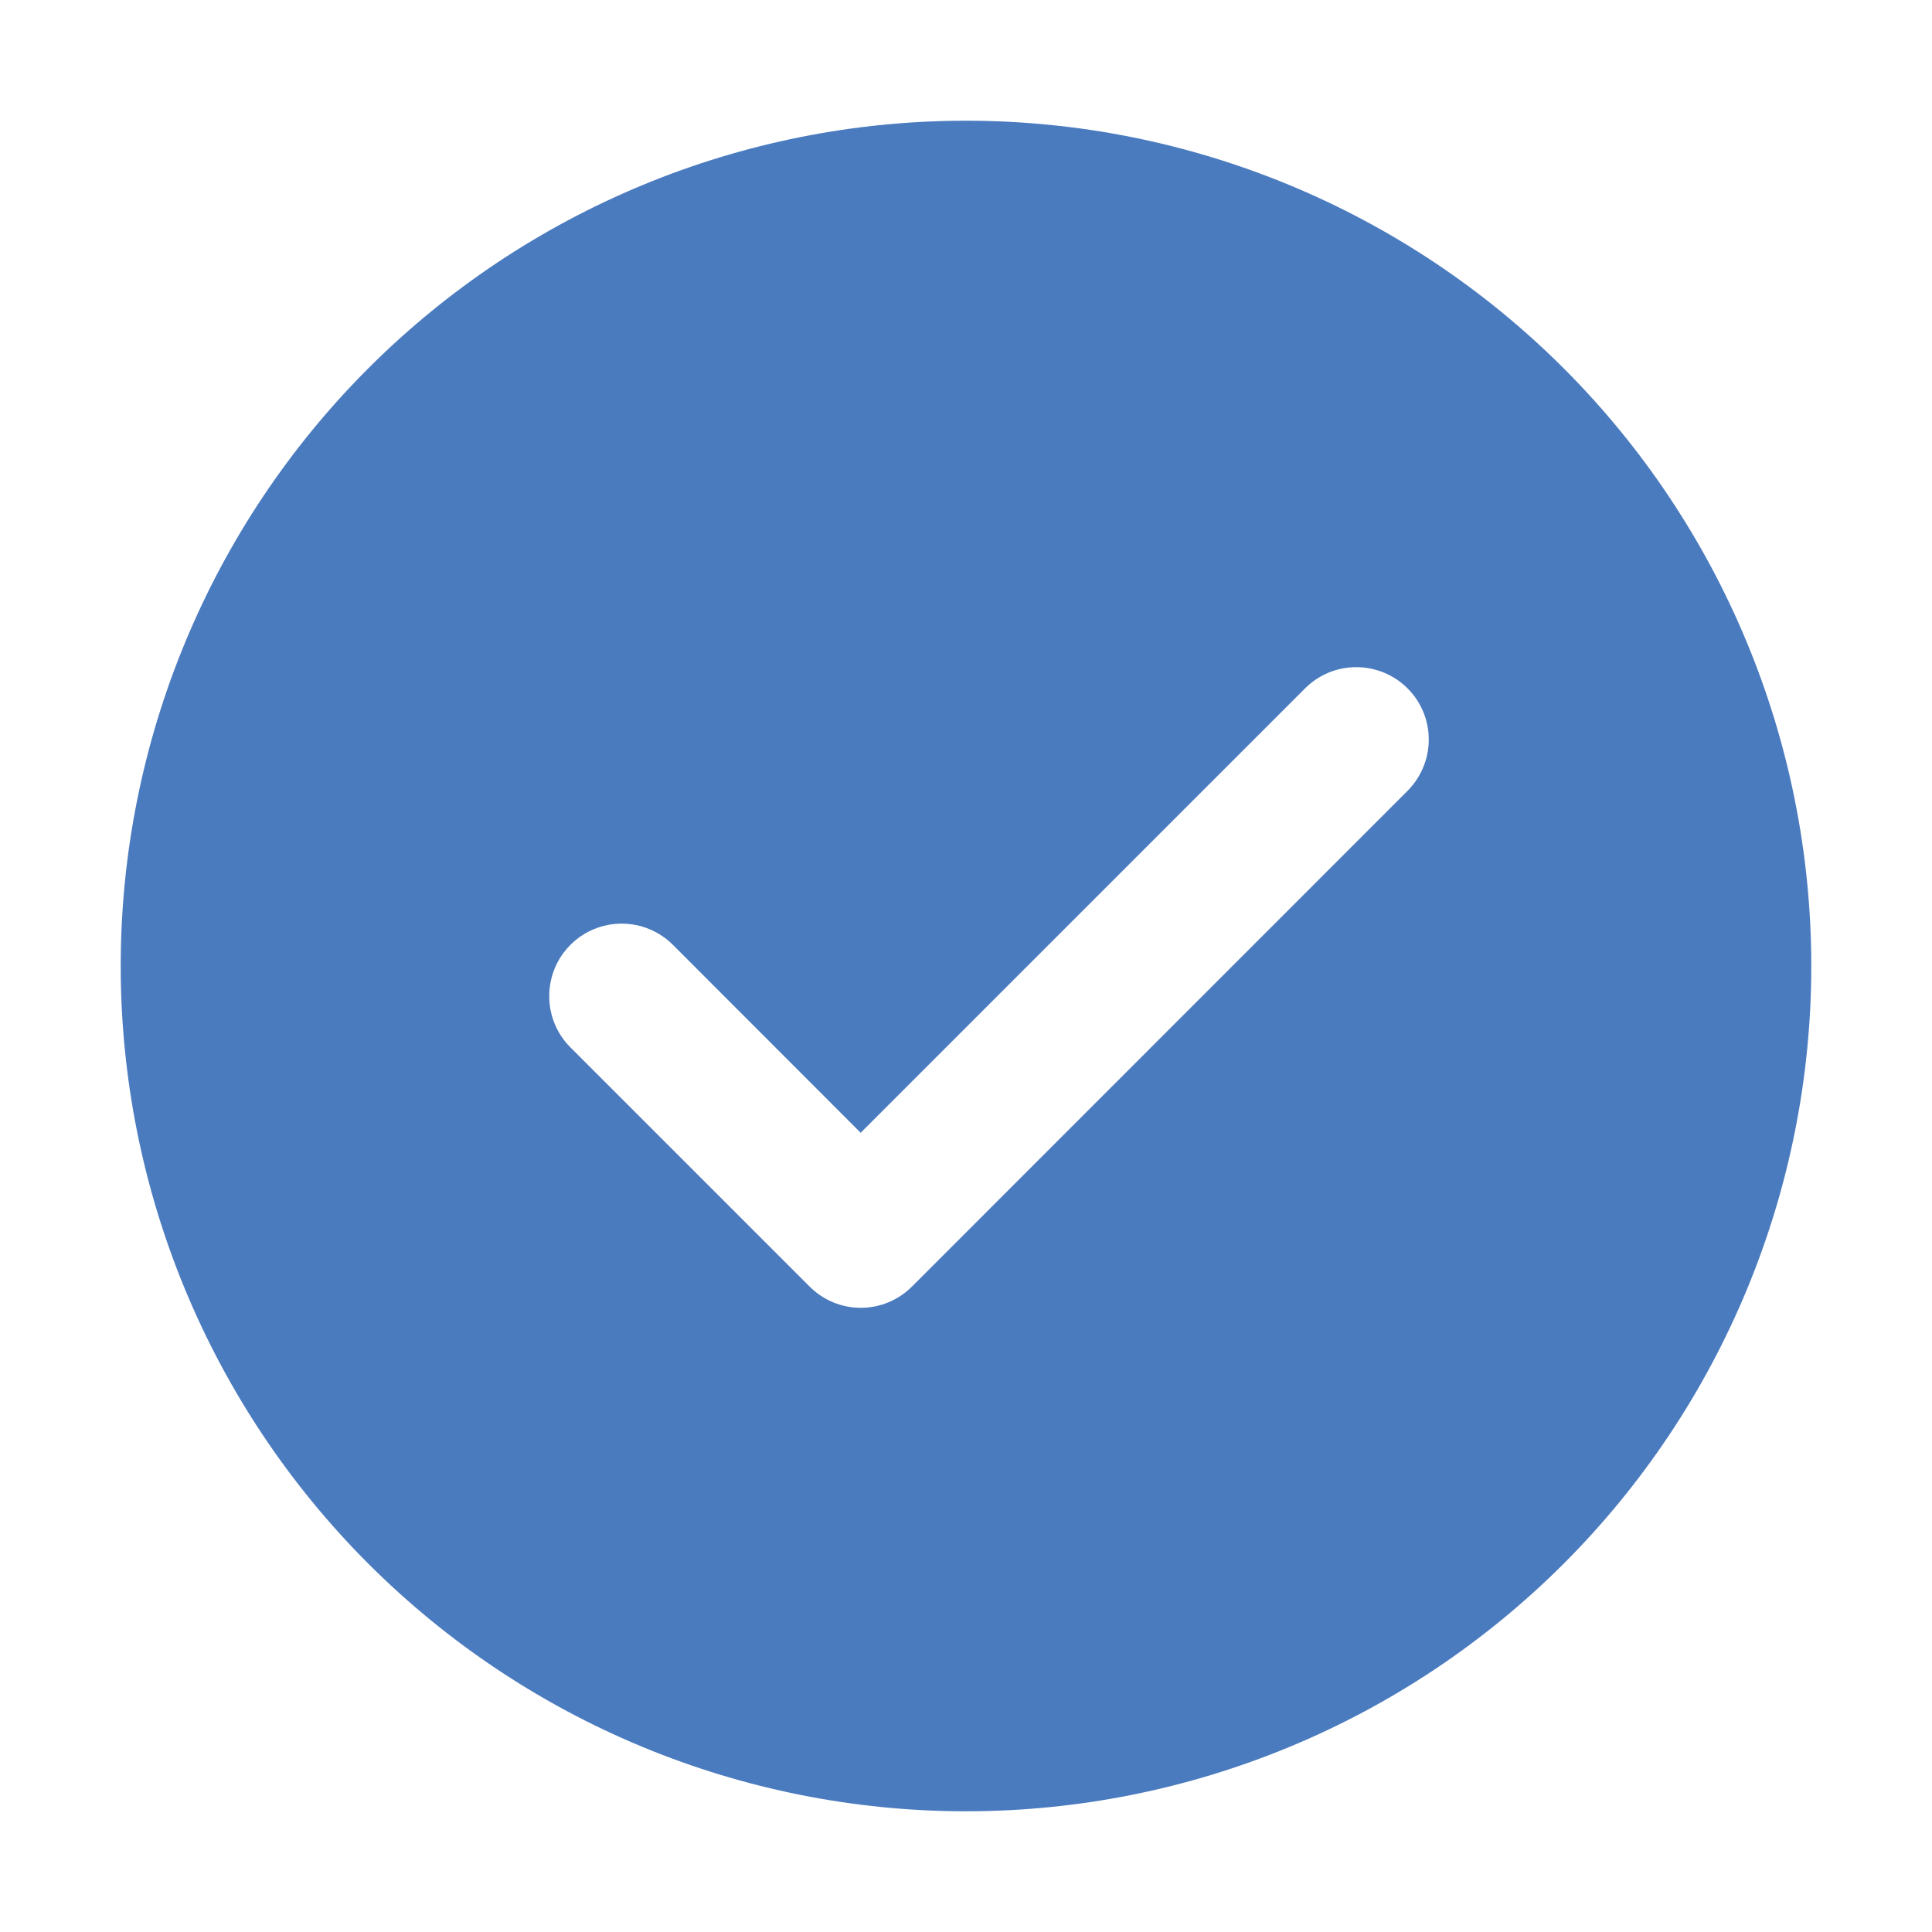 <svg width="25" height="25" viewBox="0 0 25 25" fill="none" xmlns="http://www.w3.org/2000/svg">
<path d="M12.5 1.562C15.401 1.562 18.183 2.715 20.234 4.766C22.285 6.817 23.438 9.599 23.438 12.5C23.438 15.401 22.285 18.183 20.234 20.234C18.183 22.285 15.401 23.438 12.5 23.438C9.599 23.438 6.817 22.285 4.766 20.234C2.715 18.183 1.562 15.401 1.562 12.5C1.562 9.599 2.715 6.817 4.766 4.766C6.817 2.715 9.599 1.562 12.5 1.562ZM11.137 14.658L8.708 12.227C8.621 12.139 8.517 12.07 8.403 12.023C8.29 11.976 8.168 11.952 8.045 11.952C7.921 11.952 7.799 11.976 7.686 12.023C7.572 12.07 7.468 12.139 7.381 12.227C7.205 12.402 7.107 12.641 7.107 12.89C7.107 13.139 7.205 13.377 7.381 13.553L10.475 16.647C10.562 16.734 10.665 16.804 10.779 16.851C10.893 16.899 11.015 16.923 11.138 16.923C11.262 16.923 11.384 16.899 11.498 16.851C11.611 16.804 11.715 16.734 11.802 16.647L18.208 10.239C18.296 10.152 18.366 10.049 18.414 9.935C18.462 9.821 18.488 9.699 18.488 9.575C18.489 9.451 18.465 9.328 18.418 9.214C18.371 9.099 18.302 8.995 18.214 8.908C18.127 8.82 18.023 8.751 17.908 8.704C17.794 8.657 17.671 8.632 17.547 8.633C17.424 8.633 17.301 8.658 17.187 8.706C17.073 8.754 16.97 8.824 16.883 8.912L11.137 14.658Z" fill="#4B7BBF"/>
</svg>
